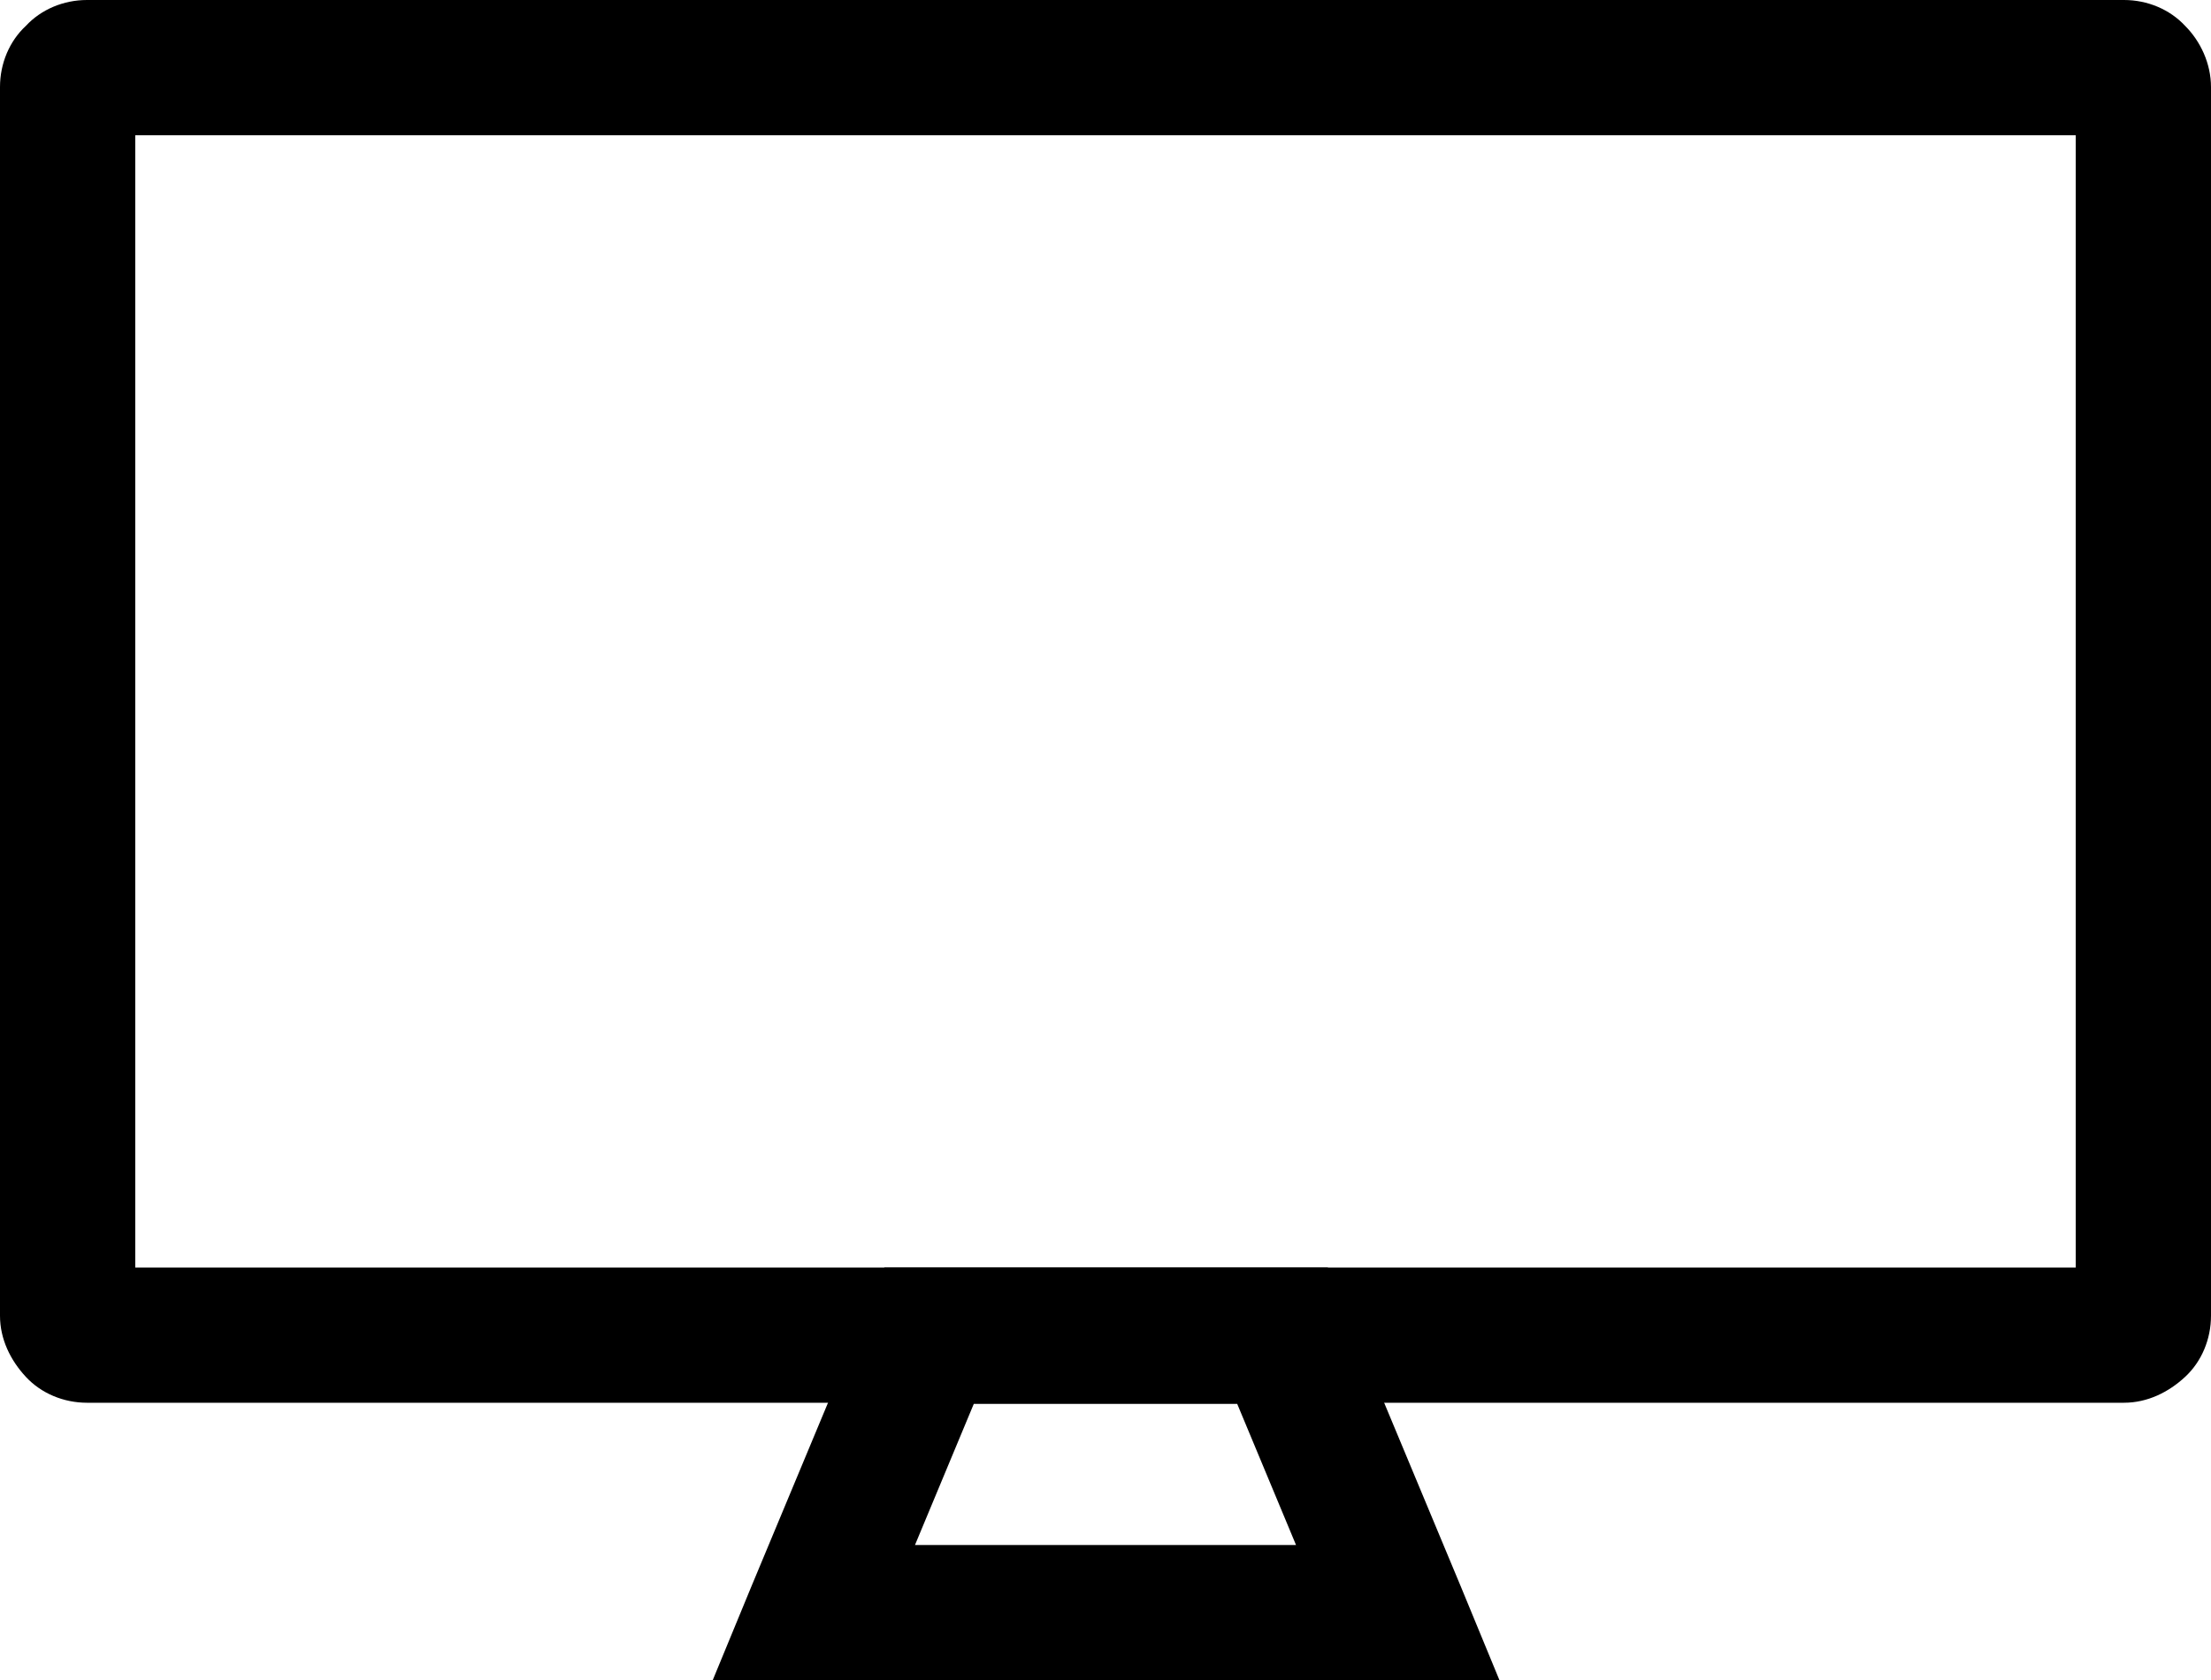 <?xml version="1.0" encoding="utf-8"?>
<!-- Generator: Adobe Illustrator 27.5.0, SVG Export Plug-In . SVG Version: 6.00 Build 0)  -->
<svg version="1.1" id="레이어_1" xmlns="http://www.w3.org/2000/svg" xmlns:xlink="http://www.w3.org/1999/xlink" x="0px"
	 y="0px" viewBox="0 0 188 142.9" style="enable-background:new 0 0 188 142.9;" xml:space="preserve">
<path d="M7.4,0h173.2c2,0,3.9,0.8,5.2,2.2l0,0c1.3,1.3,2.2,3.2,2.2,5.2v104.5c0,2-0.8,3.9-2.2,5.2s-3.2,2.2-5.2,2.2H7.4
	c-2,0-3.9-0.8-5.2-2.2l0,0c-1.3-1.4-2.2-3.2-2.2-5.2V7.4c0-2,0.8-3.9,2.2-5.2l0,0l0,0l0,0l0,0C3.5,0.8,5.4,0,7.4,0L7.4,0z
	 M176.5,11.5h-165v96.3h165V11.5L176.5,11.5z"/>
<path d="M79,107.8h30.1h3.8l1.5,3.6l9.8,23.5l3.3,8h-8.6H69.2h-8.6l3.3-8l9.8-23.5l1.5-3.6L79,107.8L79,107.8z M105.2,119.4H82.8
	l-5,12h32.4L105.2,119.4z"/>
</svg>

